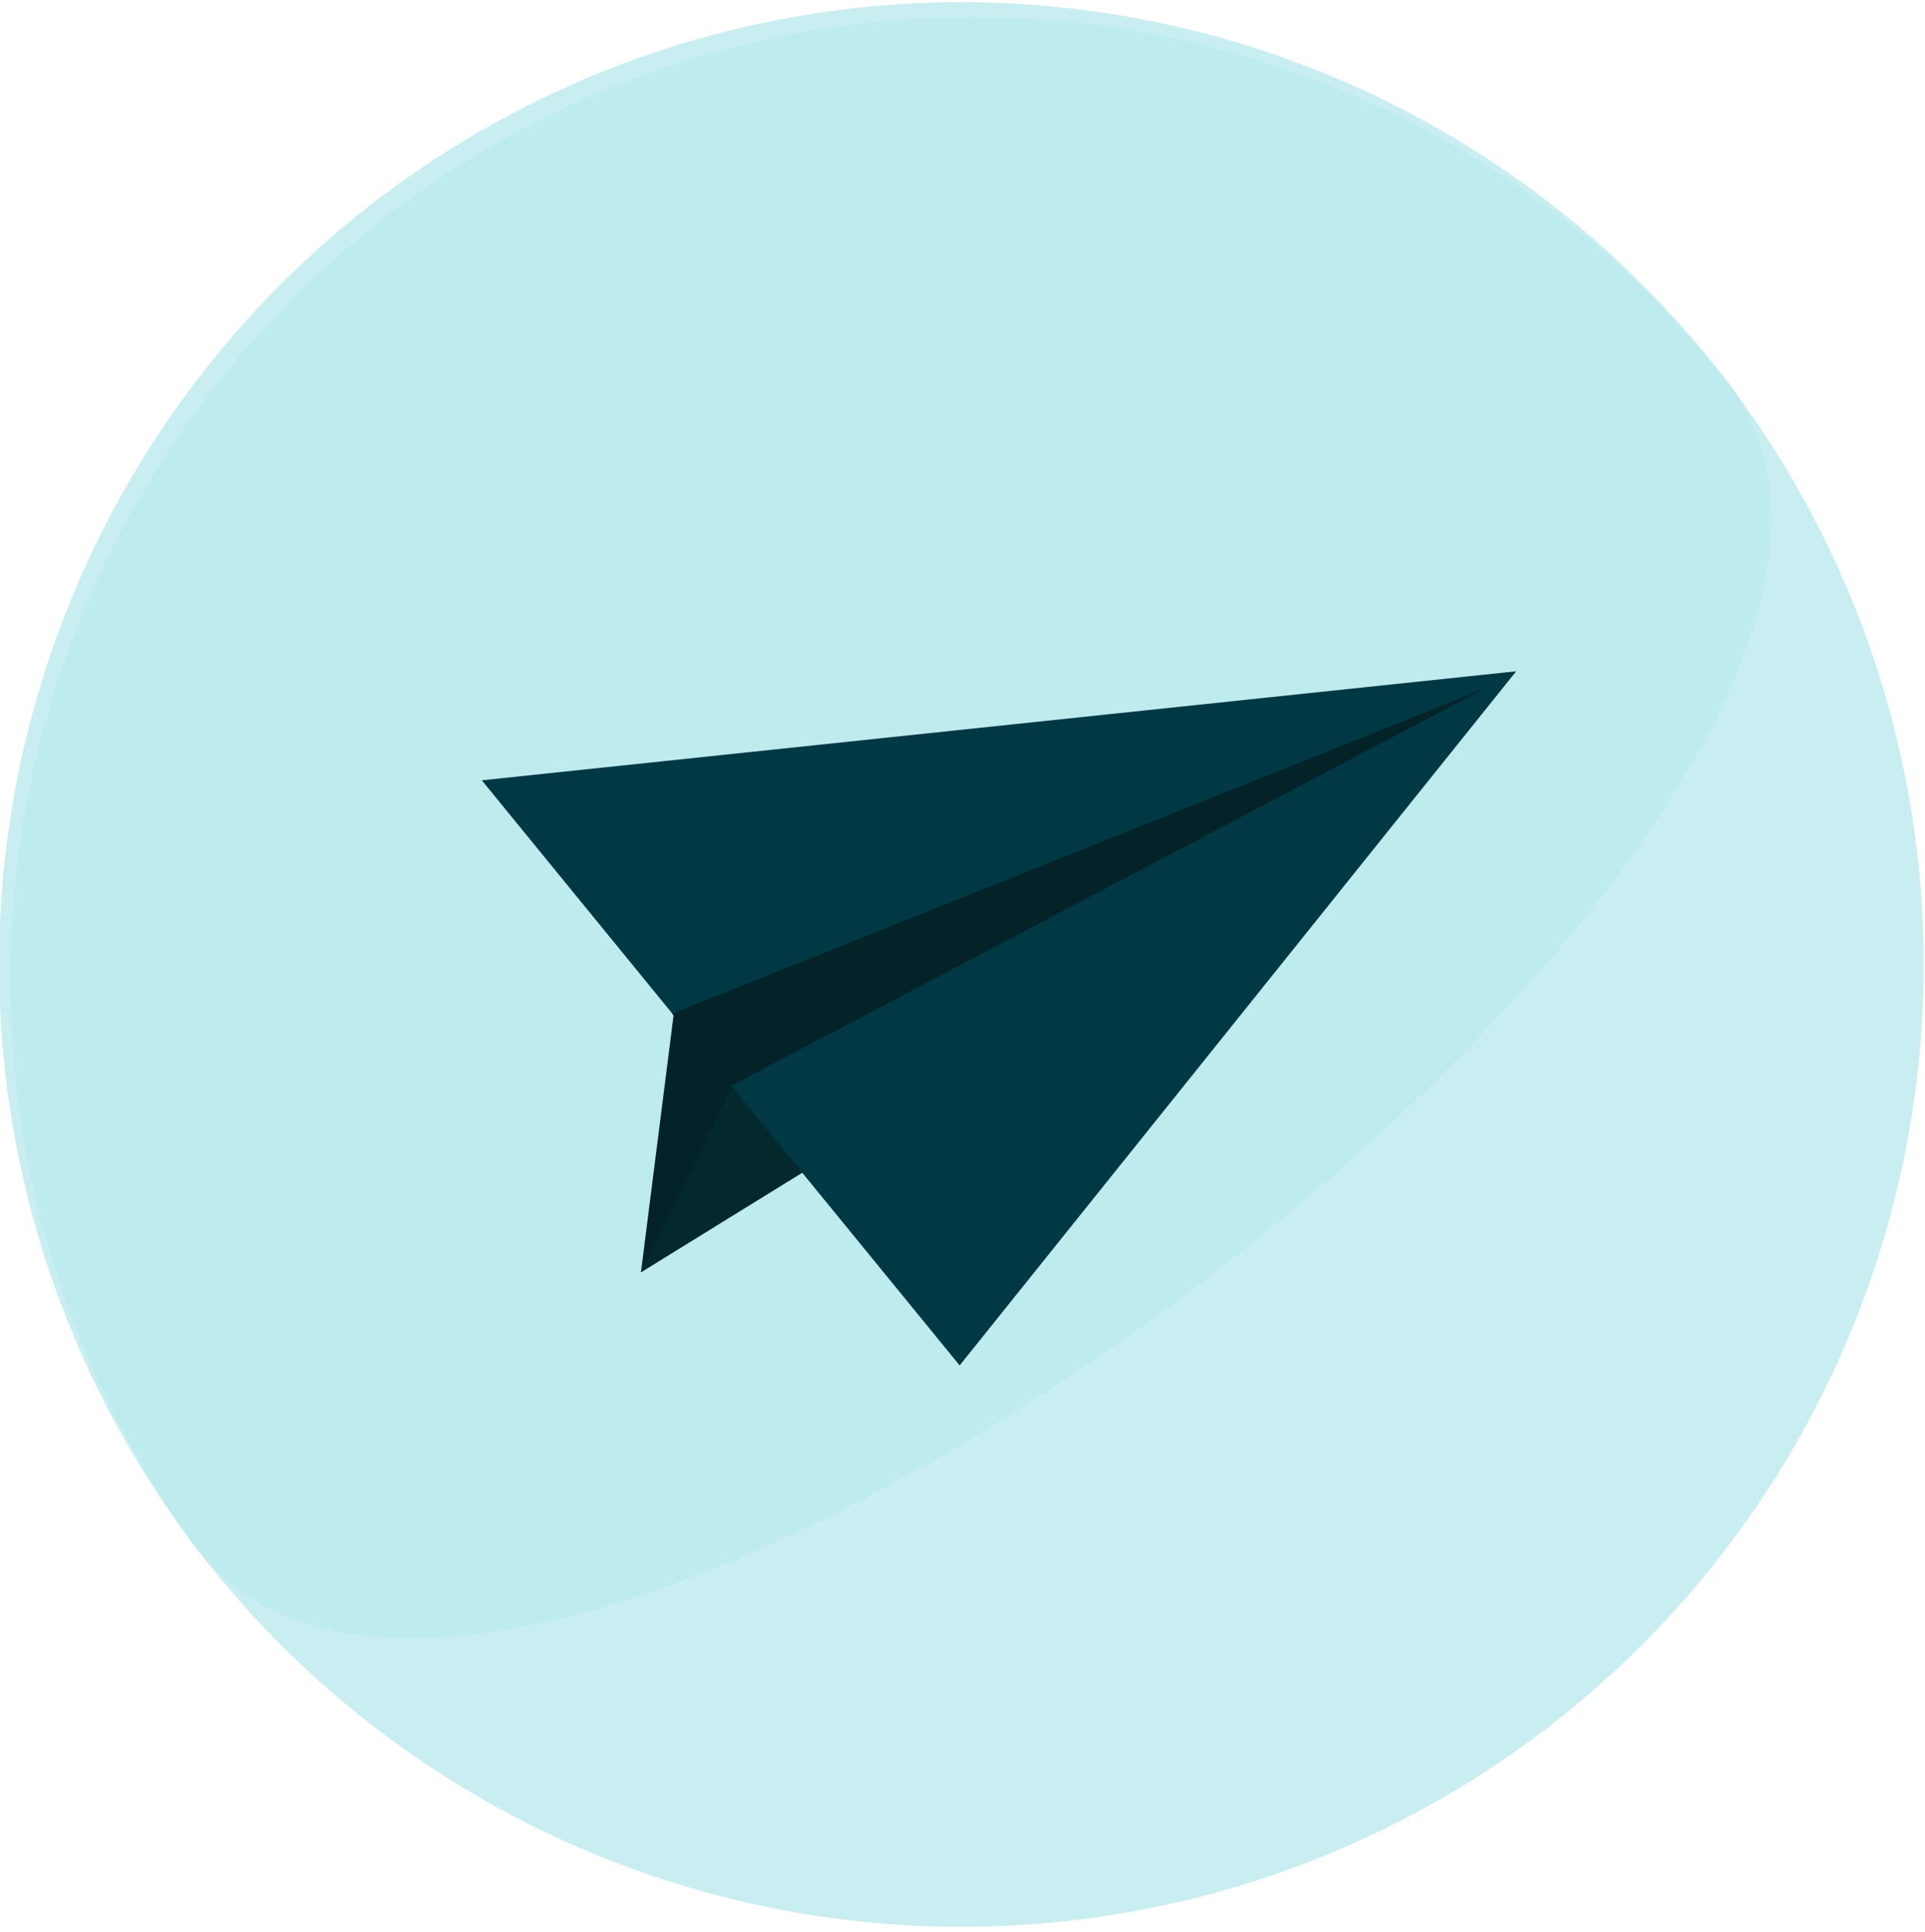 <svg id="Capa_1" data-name="Capa 1" xmlns="http://www.w3.org/2000/svg" viewBox="0 0 43.79 43.95"><defs><style>.cls-1{fill:#bceaed;opacity:0.8;}.cls-2{fill:#032328;}.cls-3{fill:#03292d;}.cls-4{fill:#003844;}</style></defs><title>insumos</title><circle class="cls-1" cx="21.87" cy="21.94" r="21.89"/><path class="cls-1" d="M39.29,8.67C46.61,18.29,11.78,44.82,4.45,35.2A21.9,21.9,0,0,1,39.29,8.67Z"/><polygon class="cls-2" points="32.05 18.15 14.58 28.94 15.38 22.64 32.05 18.15"/><polygon class="cls-3" points="32.05 18.15 14.58 28.94 16.78 24.45 32.05 18.15"/><polygon class="cls-4" points="21.83 31.06 10.96 17.75 34.49 15.27 21.83 31.06"/><polygon class="cls-2" points="33.76 15.67 15.29 23.06 16.63 24.7 33.76 15.67"/></svg>